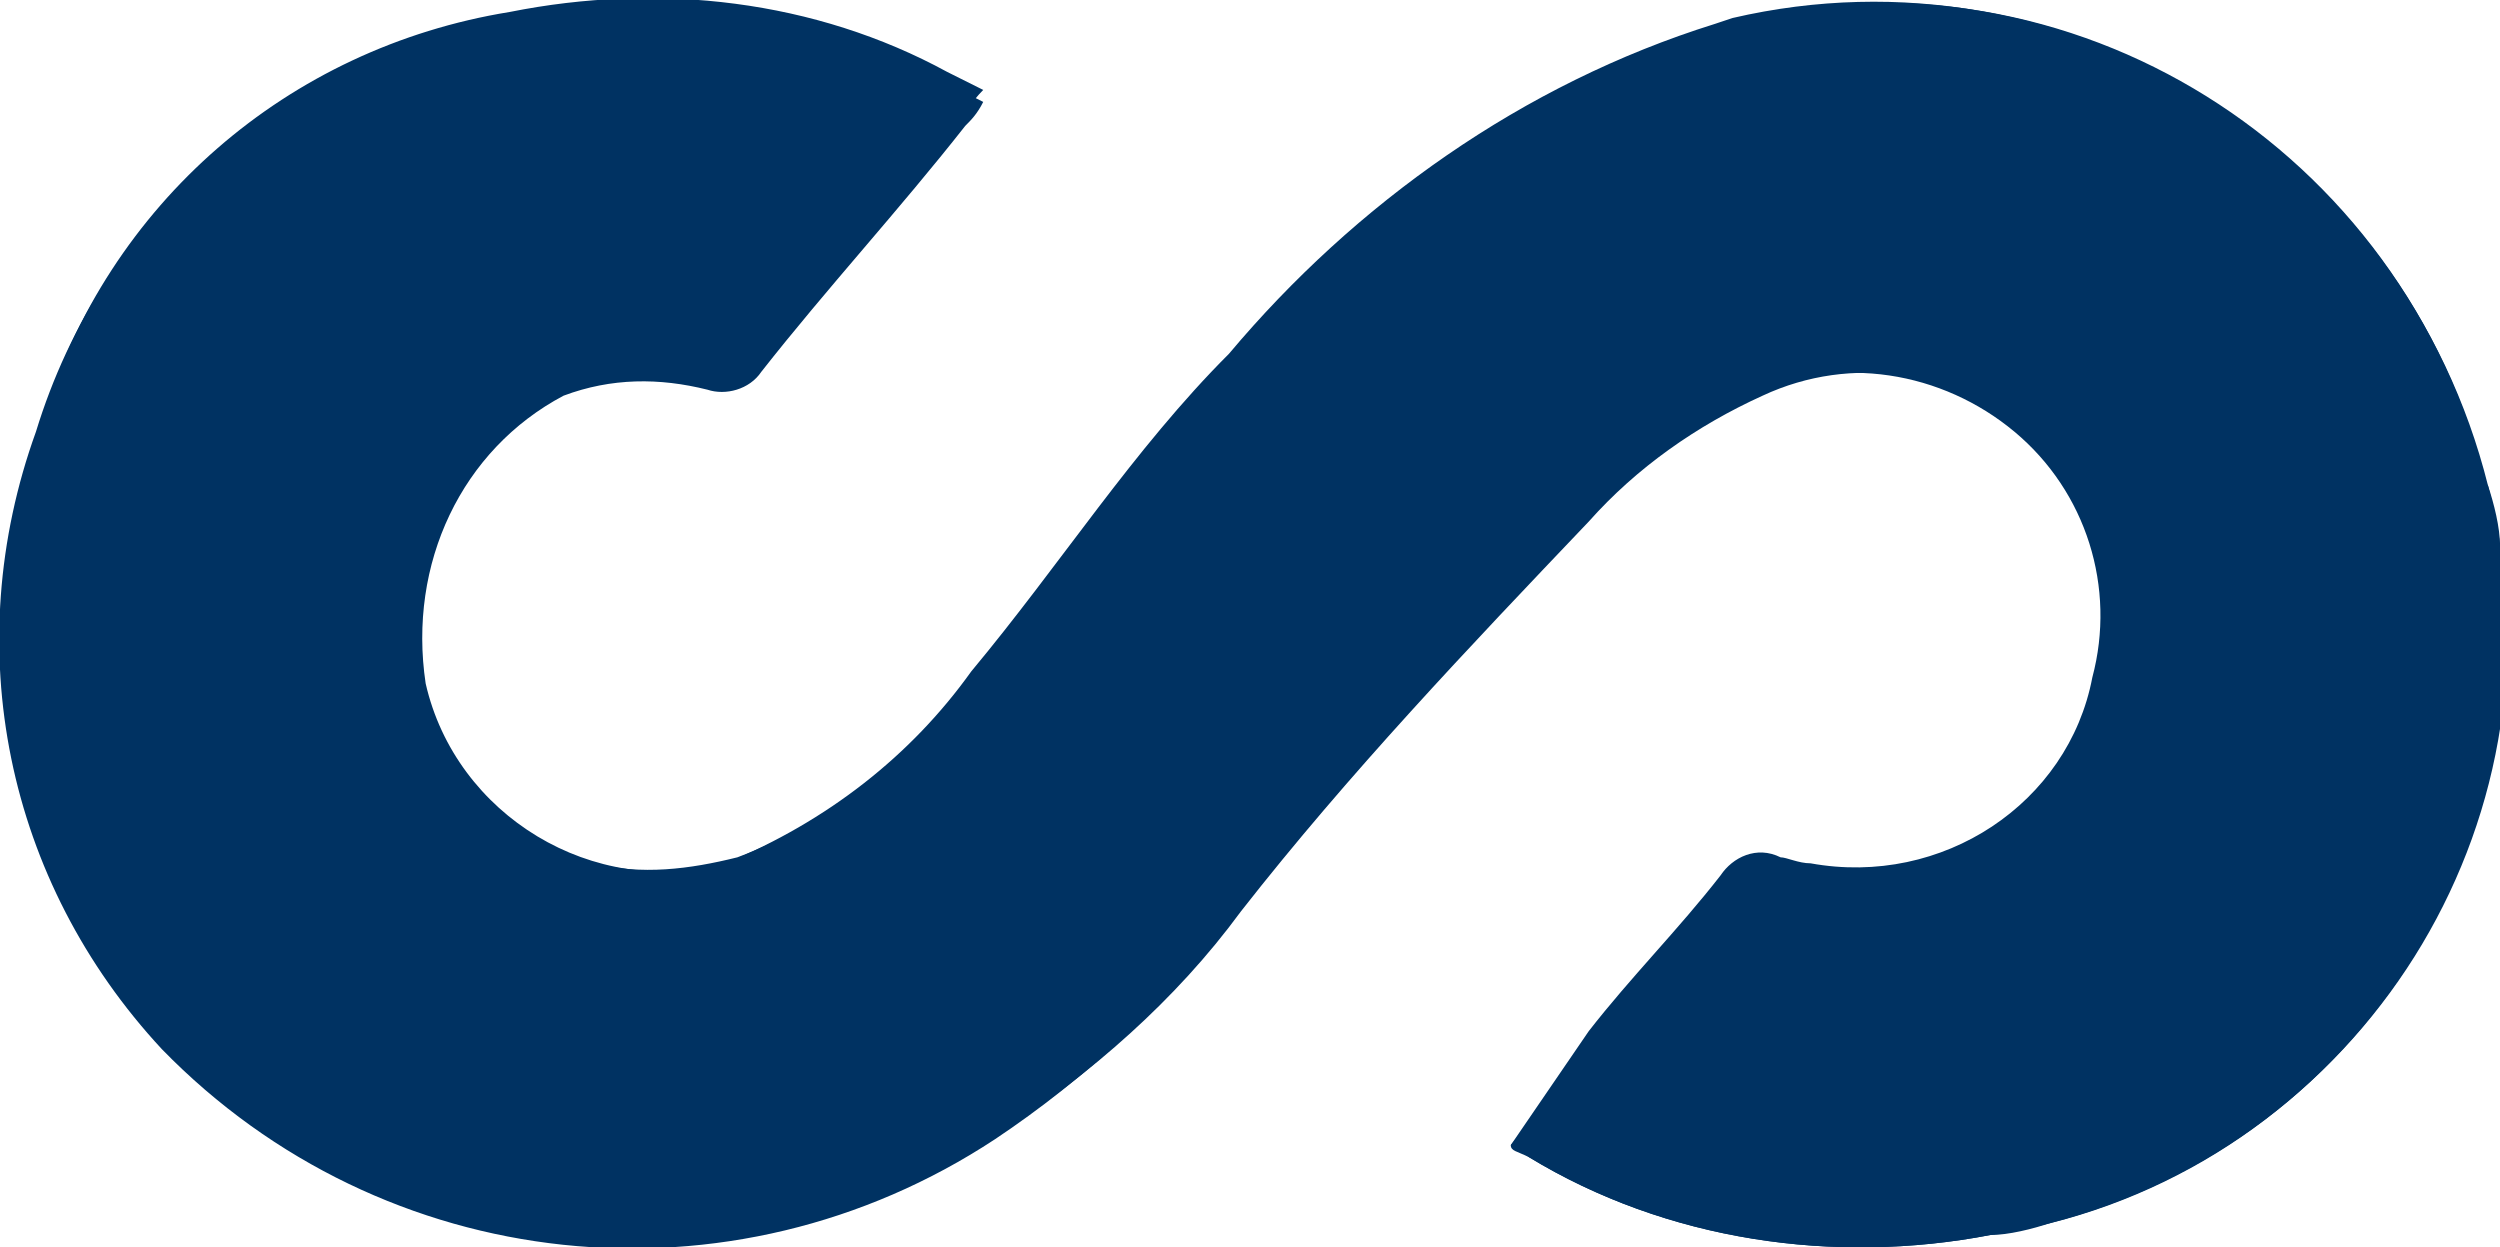 <?xml version="1.0" encoding="utf-8"?>
<!-- Generator: Adobe Illustrator 25.2.3, SVG Export Plug-In . SVG Version: 6.00 Build 0)  -->
<svg version="1.1" id="Layer_1" xmlns="http://www.w3.org/2000/svg" xmlns:xlink="http://www.w3.org/1999/xlink" x="0px" y="0px"
	 viewBox="0 0 41.7 20.8" style="enable-background:new 0 0 41.7 20.8;" xml:space="preserve">
<style type="text/css">
	.st0{fill:#003262;}
</style>
<g id="wmaAjT">
	<g id="Group_395">
		<path id="Path_320" class="st0" d="M25.2,19.1c0.1,0.1,0.2,0.1,0.3,0.2c2.3,1.4,5.1,1.8,7.7,1.3c5.5-0.8,9.3-6,8.5-11.5
			c0,0,0,0,0,0c0-0.3-0.1-0.7-0.2-1C40.1,2.5,34.5-1,28.9,0.3c0,0,0,0,0,0l-0.3,0.1c-3.2,1-6,3-8.1,5.5c-1.6,1.6-2.8,3.5-4.3,5.3
			c-1,1.4-2.4,2.5-4.1,3.2c-2.2,0.6-4.5-0.8-5-3C6.8,9.4,7.7,7.5,9.4,6.6c0.8-0.3,1.6-0.3,2.4-0.1c0.3,0.1,0.7,0,0.9-0.3
			c1.1-1.4,2.3-2.7,3.4-4.1c0.1-0.1,0.2-0.2,0.3-0.4c-0.2-0.1-0.4-0.2-0.5-0.3c-2.2-1.2-4.8-1.5-7.3-1C4.7,0.9,1.7,3.6,0.6,7.2
			c-1.3,3.6-0.5,7.5,2.1,10.3c3.7,3.8,9.5,4.4,13.9,1.5c1.5-1,2.9-2.3,4-3.7c1.8-2.3,3.8-4.4,5.7-6.5c0.8-0.9,1.8-1.7,2.9-2.2
			c1.5-0.7,3.2-0.4,4.4,0.6c1.2,1,1.7,2.6,1.3,4.1c-0.4,2.1-2.5,3.5-4.7,3.1c-0.2,0-0.4-0.1-0.5-0.1c-0.4-0.2-0.8,0-1,0.3
			c-0.7,0.9-1.5,1.7-2.2,2.6L25.2,19.1z"/>
		<path id="Path_321" class="st0" d="M25.2,19.1c0.5-0.6,1-1.2,1.5-1.8c0.7-0.9,1.5-1.7,2.2-2.6c0.2-0.3,0.6-0.5,1-0.3
			c2.1,0.7,4.3-0.4,5-2.5c0.1-0.2,0.1-0.3,0.2-0.5c0.4-1.5-0.1-3.2-1.3-4.2c-1.2-1-2.9-1.3-4.4-0.6c-1.1,0.5-2.1,1.2-2.9,2.1
			c-2,2.1-4,4.2-5.8,6.5c-1.1,1.5-2.5,2.7-4,3.7c-4.4,2.9-10.3,2.3-13.9-1.5c-2.6-2.8-3.4-6.8-2.1-10.4c1.1-3.6,4.1-6.2,7.8-6.8
			c2.5-0.5,5.1-0.2,7.3,1l0.6,0.3C16.2,1.7,16.1,1.9,16,2c-1.1,1.4-2.3,2.7-3.4,4.1c-0.2,0.3-0.5,0.4-0.9,0.3C9.6,5.8,7.3,7,6.7,9.2
			c-0.6,2.2,0.7,4.5,2.9,5.1c0.1,0,0.2,0.1,0.3,0.1c0.8,0.2,1.6,0.1,2.4-0.1c1.6-0.6,3-1.7,4.1-3.1c1.4-1.7,2.7-3.7,4.3-5.3
			c2.1-2.6,4.9-4.5,8-5.5c5.6-1.5,11.2,1.9,12.7,7.4c0,0,0,0,0,0c0,0.1,0,0.2,0.1,0.3c1.4,5.4-1.9,10.9-7.3,12.3
			c-0.3,0.1-0.7,0.2-1,0.2c-2.6,0.5-5.4,0.1-7.7-1.3C25.3,19.2,25.2,19.2,25.2,19.1z"/>
	</g>
</g>
</svg>
